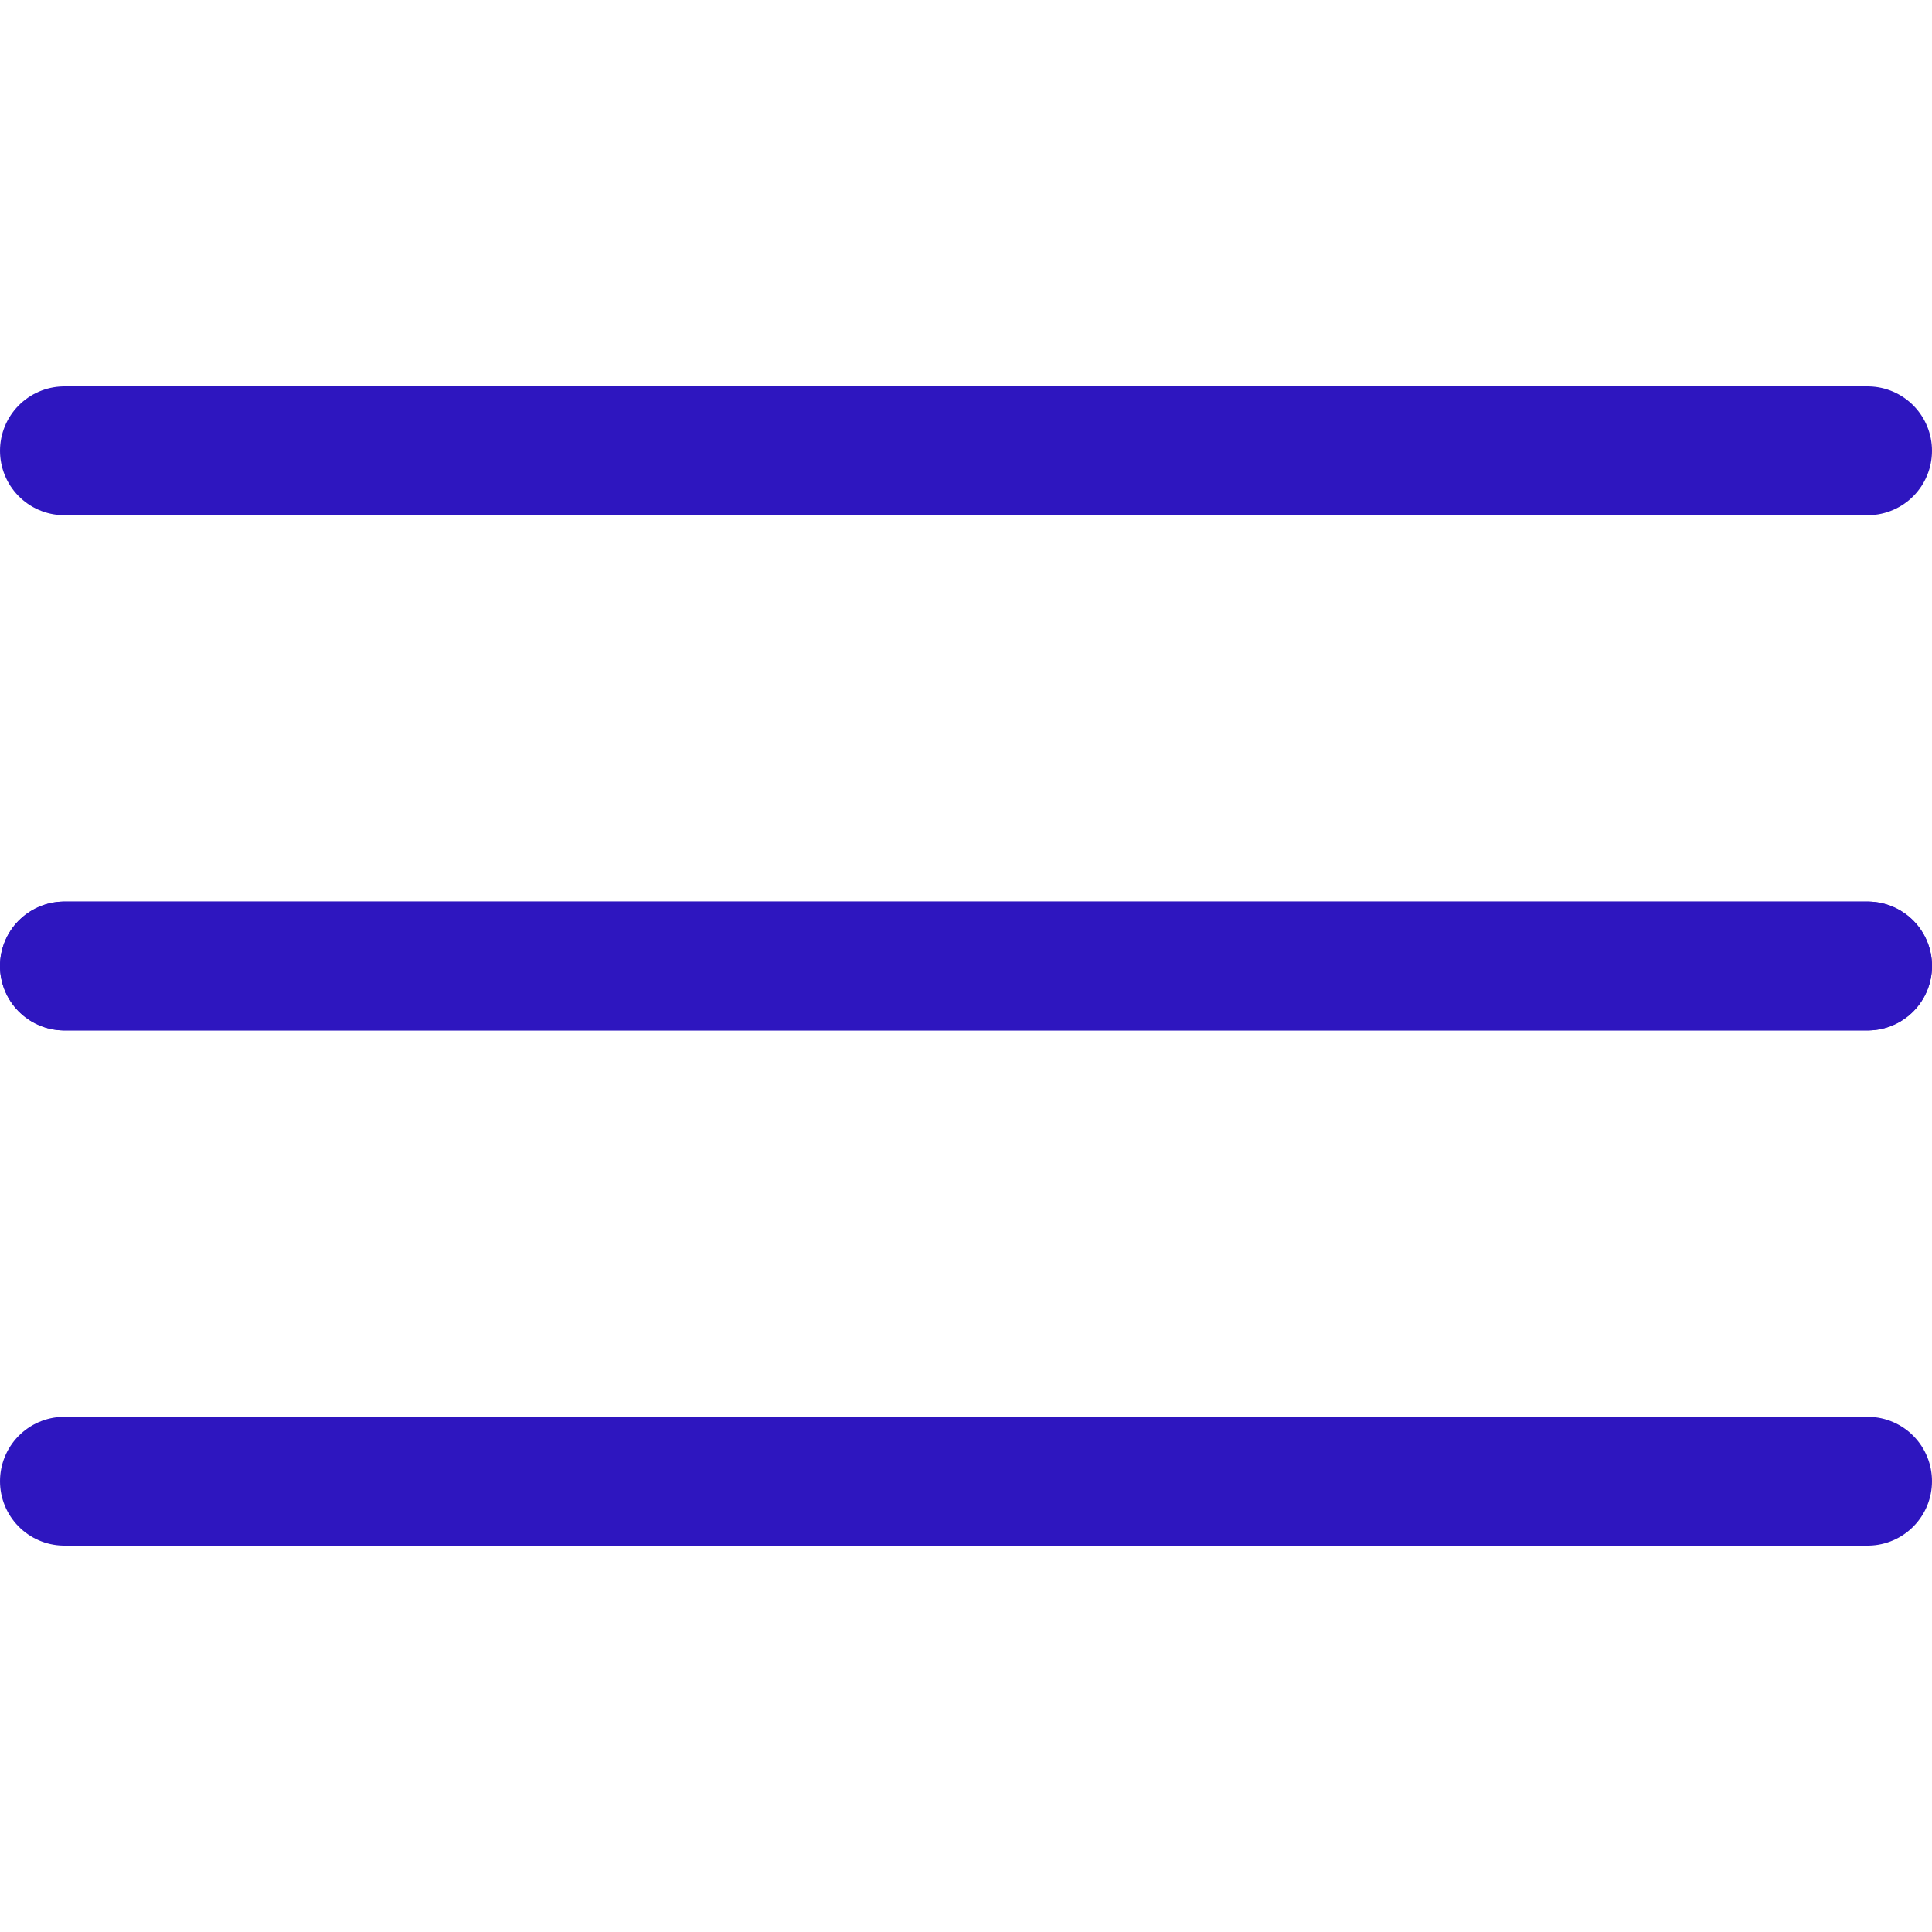 <svg width="30" height="30" viewBox="0 0 30 30" fill="none" xmlns="http://www.w3.org/2000/svg">
<path d="M1 23H29" stroke="#2E16BF" stroke-width="2" stroke-linecap="round"/>
<path d="M1 15H29" stroke="#2E16BF" stroke-width="2" stroke-linecap="round"/>
<path d="M1 15H29" stroke="#2E16BF" stroke-width="2" stroke-linecap="round"/>
<path d="M1 7H29" stroke="#2E16BF" stroke-width="2" stroke-linecap="round"/>
</svg>
